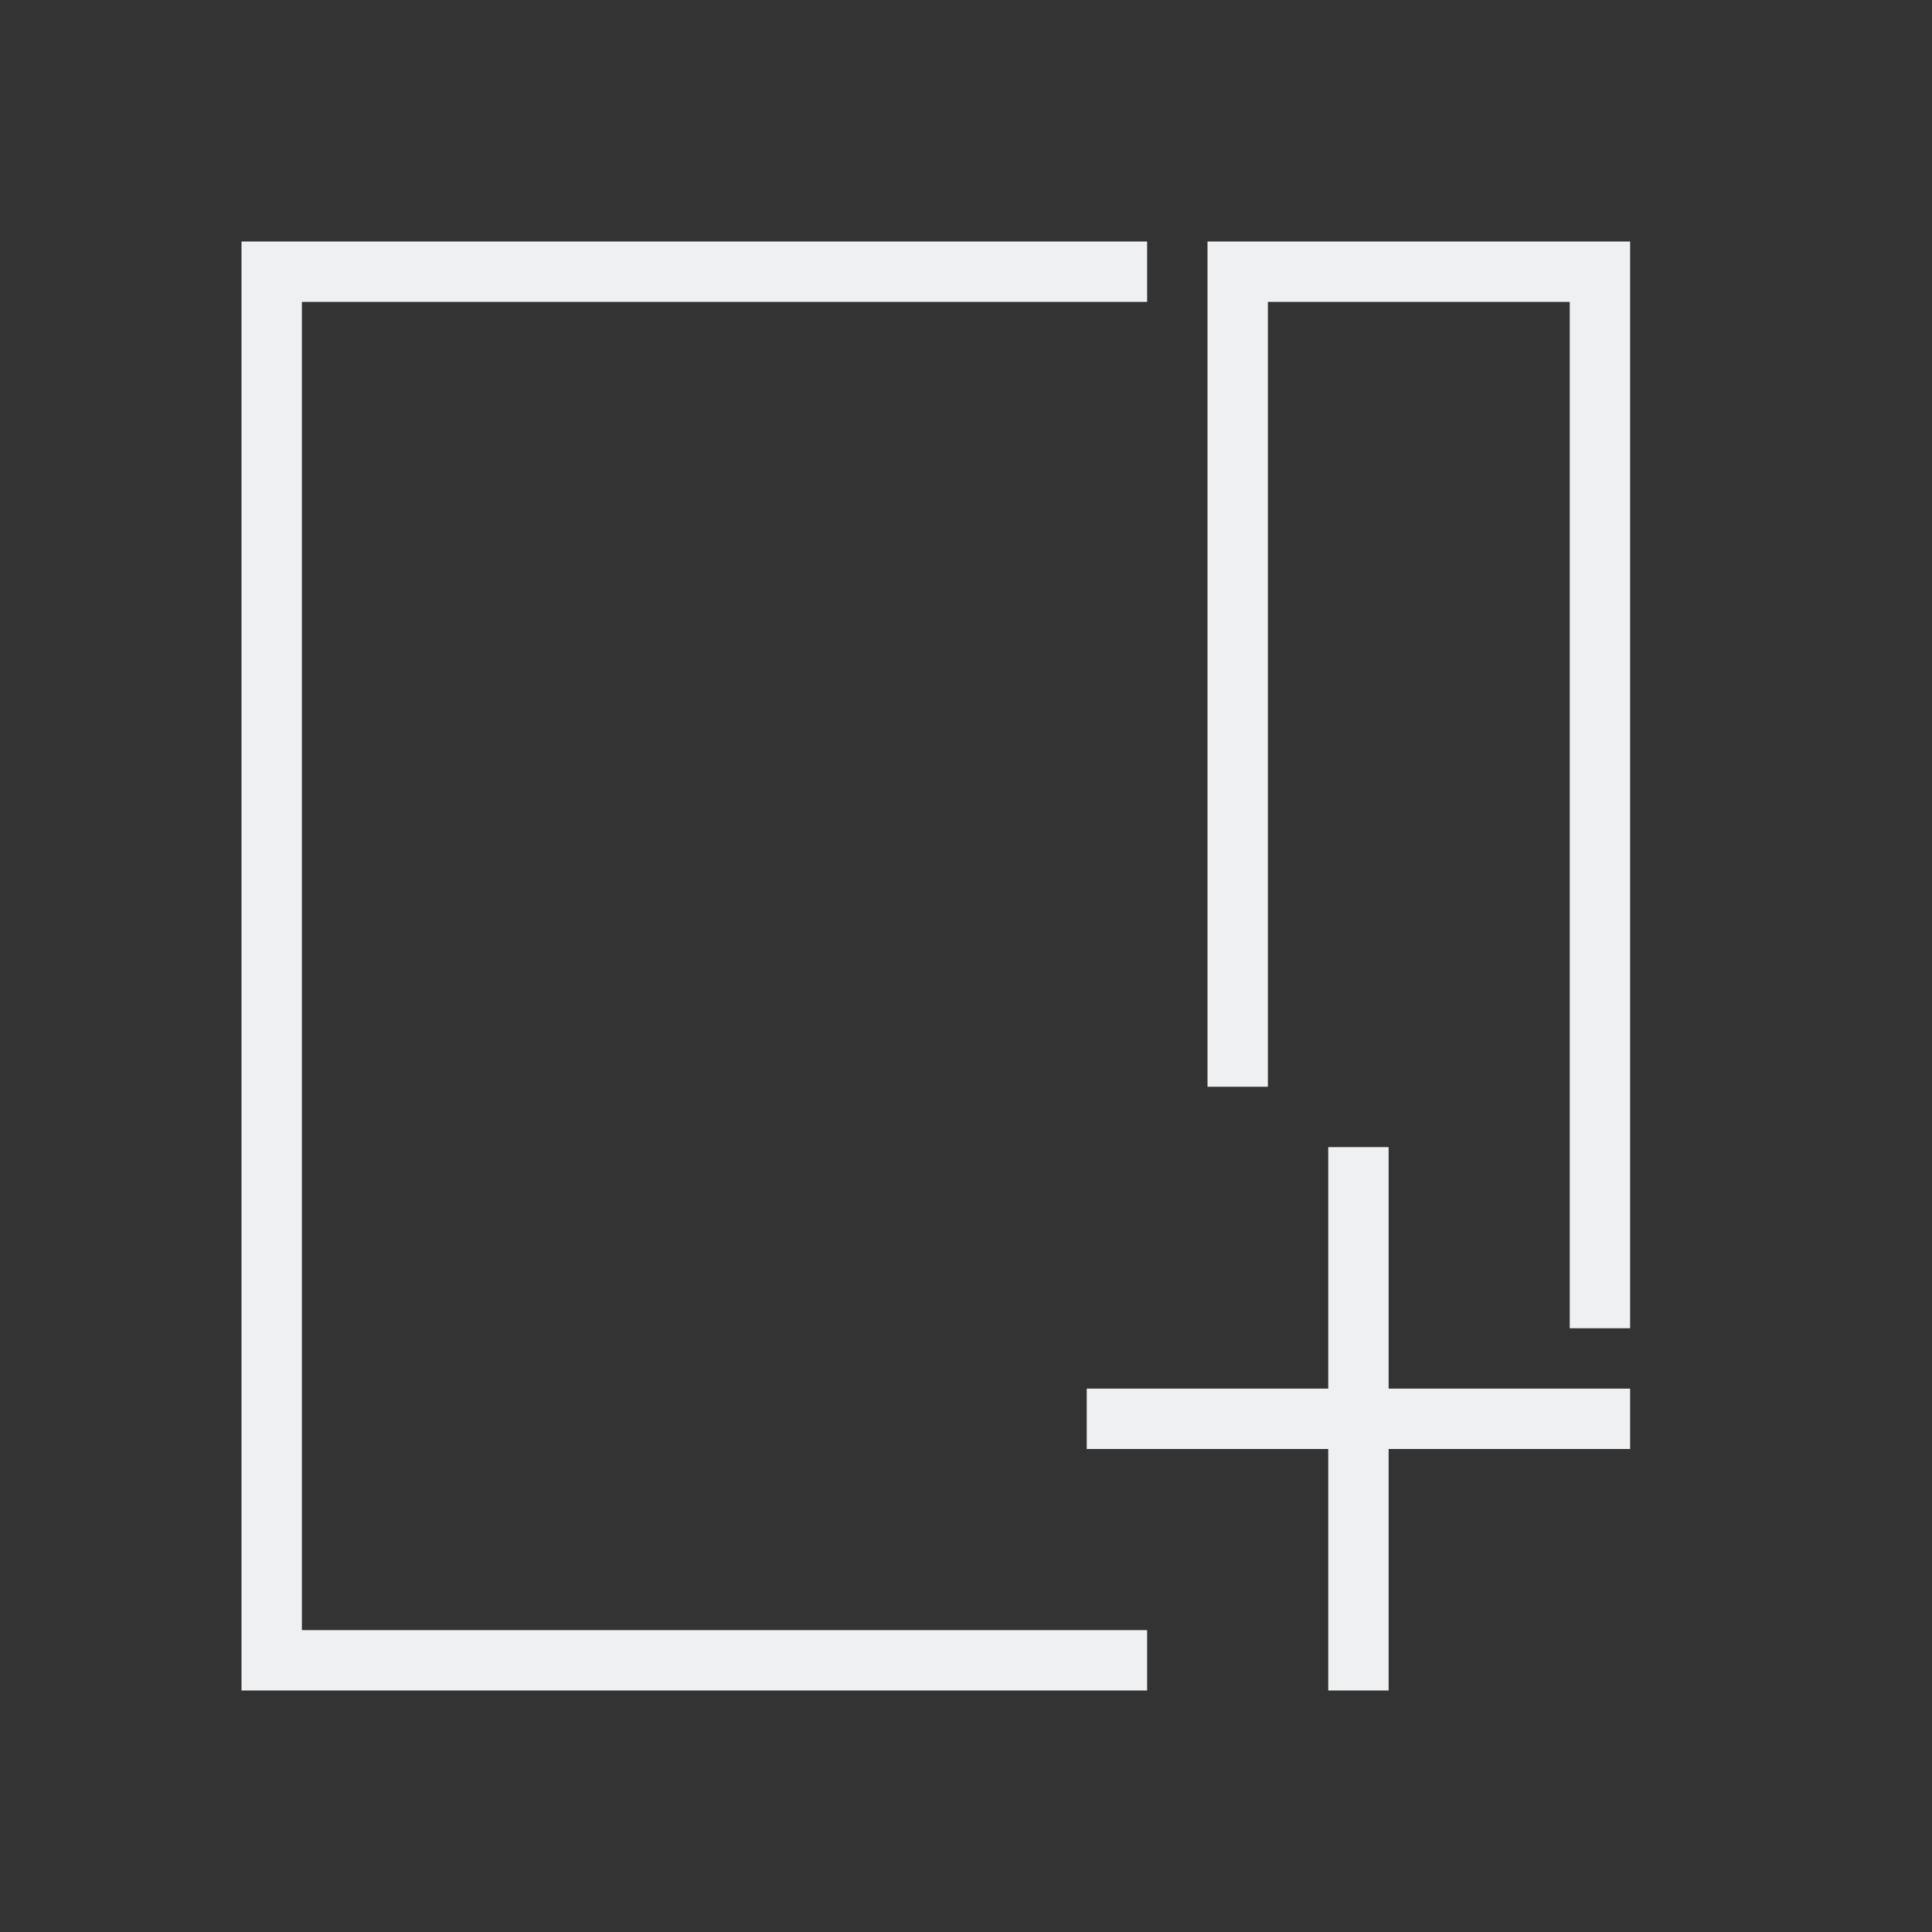 <svg height="32" viewBox="0 0 32 32" width="32" xmlns="http://www.w3.org/2000/svg"><rect x="0" y="0" width="32" height="32" fill="#333333" stroke="none"/><g fill="#eff0f1" stroke-width="1.333"><path d="m4 4v14.5 1.5 7 1h1 14v-1h-14v-7-1.5-13.5h14v-1zm16 0v14h1v-13h5v17h1v-18z"/><path d="m27 23h-4v-4h-1v4h-4v1h4v4h1v-4h4z"/></g></svg>